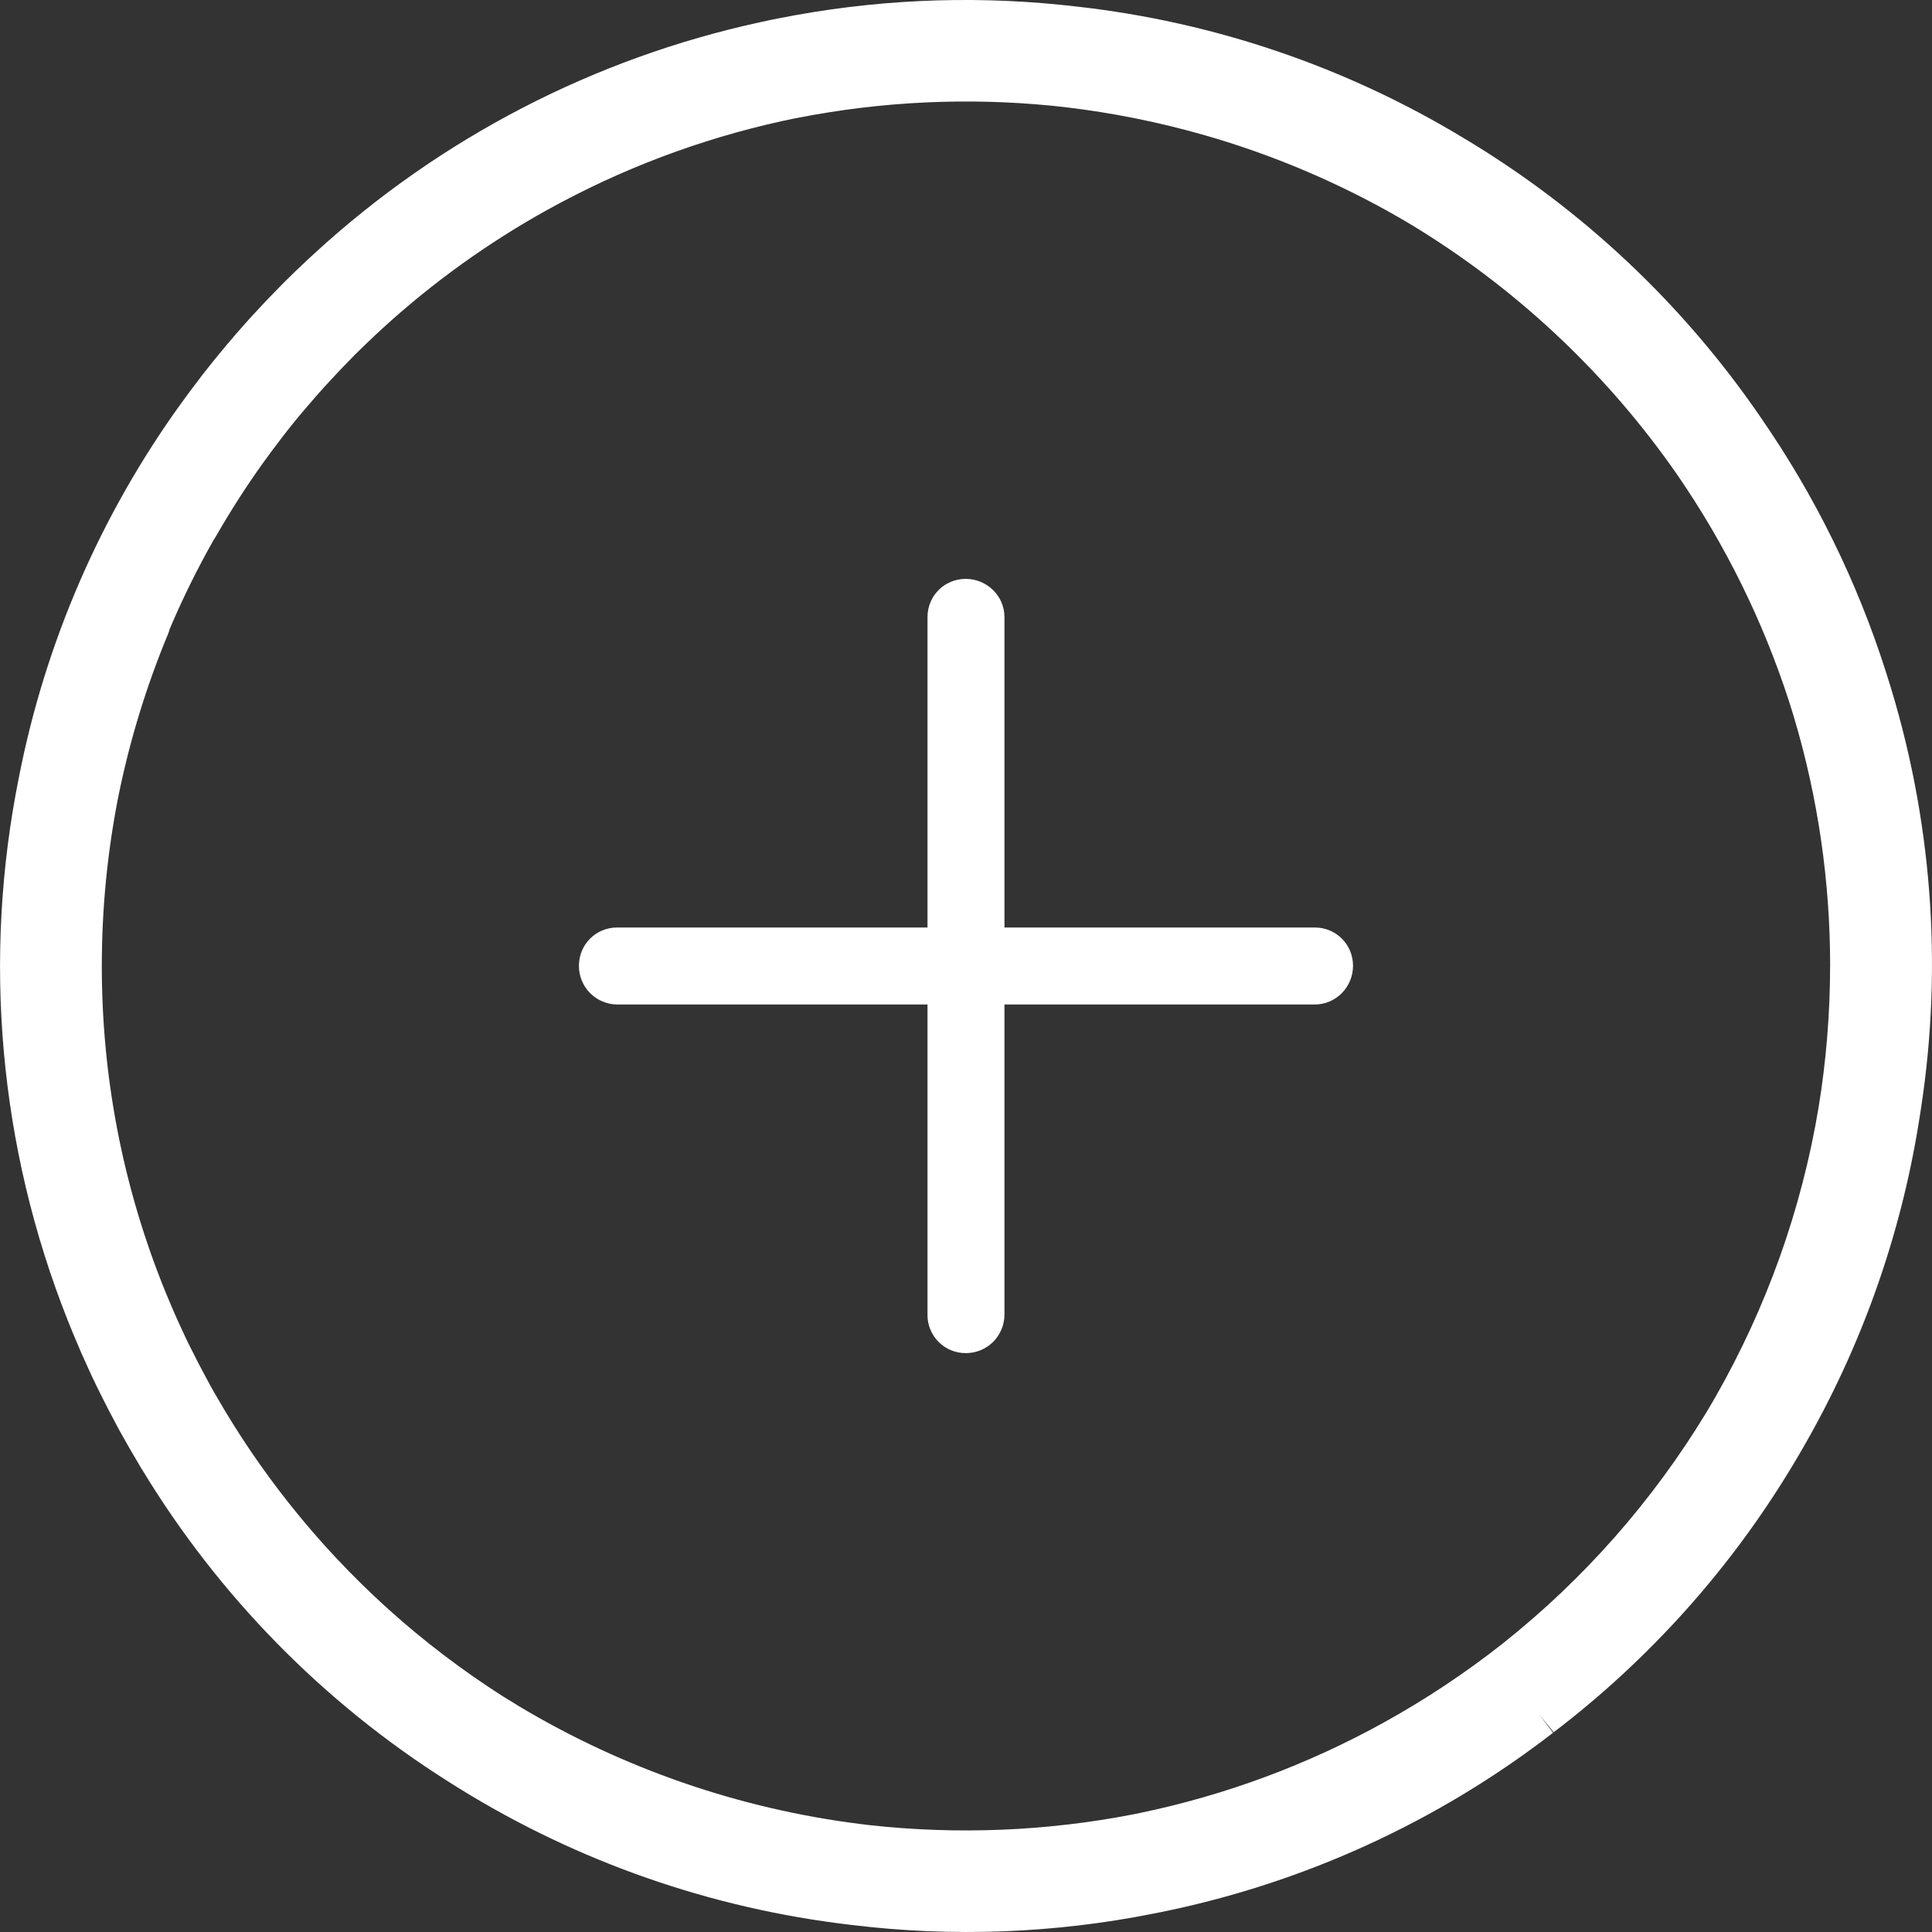<svg width="43" height="43" viewBox="0 0 43 43" fill="none" xmlns="http://www.w3.org/2000/svg">
<rect x="0" y="0" width="43" height="43" fill="#333333" stroke="none"/>
<path d="M42.753 24.683L42.752 24.691L42.702 25.008C42.289 27.554 41.414 30.003 40.122 32.235C40.086 32.3 40.047 32.365 40.009 32.429L39.911 32.594C38.528 34.901 36.719 36.923 34.581 38.554L34.254 38.158L34.567 38.565C31.992 40.555 28.992 41.924 25.801 42.565L25.675 42.59C23.462 43.032 21.194 43.117 18.954 42.843L18.833 42.829L18.625 42.802C15.546 42.397 12.593 41.321 9.975 39.65C7.198 37.896 4.867 35.52 3.165 32.711L3.139 32.671L3.094 32.594L3.065 32.544C2.945 32.344 2.829 32.142 2.715 31.938L2.694 31.902C2.673 31.864 2.653 31.827 2.633 31.789L2.593 31.714C2.483 31.509 2.373 31.3 2.269 31.09L2.233 31.017C2.167 30.886 2.103 30.755 2.041 30.622L2.007 30.548C1.943 30.41 1.88 30.271 1.818 30.132L1.748 29.967C1.668 29.781 1.59 29.593 1.515 29.405L1.504 29.377C-0.02 25.536 -0.395 21.334 0.424 17.284C1.012 14.29 2.241 11.459 4.026 8.985L4.042 8.964C4.162 8.796 4.287 8.629 4.414 8.464L4.498 8.352C4.673 8.127 4.852 7.905 5.036 7.687L5.108 7.603L5.27 7.413C5.356 7.314 5.444 7.215 5.532 7.117L5.653 6.985C5.848 6.772 6.046 6.565 6.242 6.367L6.306 6.301C6.473 6.134 6.643 5.971 6.816 5.81L6.849 5.778L7.003 5.636C9.795 3.074 13.216 1.299 16.919 0.494L17.199 0.434L17.322 0.41C19.394 -0.003 21.515 -0.105 23.617 0.108L23.647 0.111L23.966 0.146C27.017 0.487 29.958 1.487 32.584 3.078C35.201 4.643 37.449 6.756 39.174 9.27L39.187 9.29C40.392 11.028 41.331 12.935 41.973 14.95L42.01 15.067C42.995 18.172 43.249 21.463 42.753 24.683ZM40.733 21.5C40.733 19.618 40.463 17.76 39.932 15.977L39.866 15.762L39.823 15.625C39.243 13.83 38.405 12.129 37.336 10.575L37.319 10.55L37.188 10.364L37.155 10.318C35.621 8.18 33.671 6.373 31.421 5.008L31.282 4.926L31.115 4.828C29.762 4.052 28.32 3.443 26.821 3.012C25.8 2.719 24.758 2.509 23.703 2.385C23.703 2.385 23.497 2.361 23.426 2.355L23.408 2.353C21.524 2.167 19.622 2.258 17.764 2.621L17.641 2.645L17.405 2.695C15.581 3.097 13.825 3.76 12.191 4.666C10.869 5.398 9.637 6.283 8.521 7.302L8.359 7.452C8.283 7.522 8.209 7.594 8.135 7.665L8.106 7.693C8.04 7.757 7.973 7.821 7.907 7.887L7.836 7.96C7.661 8.137 7.484 8.322 7.313 8.51L7.207 8.625C7.074 8.773 6.943 8.922 6.815 9.074L6.773 9.123C6.604 9.32 6.441 9.522 6.283 9.728L6.2 9.838C6.09 9.981 5.981 10.127 5.875 10.275L5.858 10.298C5.477 10.831 5.123 11.382 4.798 11.951C4.785 11.974 4.77 11.997 4.754 12.019C4.393 12.656 4.064 13.322 3.777 13.999C3.768 14.035 3.756 14.071 3.742 14.106C3.255 15.277 2.883 16.494 2.632 17.737C2.388 18.977 2.266 20.237 2.266 21.5C2.266 23.925 2.714 26.295 3.598 28.543L3.612 28.58C3.678 28.747 3.747 28.91 3.817 29.074L3.883 29.229C3.936 29.35 3.992 29.47 4.047 29.59L4.084 29.67L4.151 29.814L4.234 29.982L4.274 30.06C4.373 30.26 4.475 30.457 4.578 30.647L4.618 30.72L4.683 30.842L4.783 31.018L4.816 31.075C5.297 31.912 5.839 32.711 6.439 33.467C7.778 35.156 9.39 36.608 11.209 37.765L11.319 37.832C11.382 37.872 11.445 37.911 11.509 37.949L11.546 37.972C13.871 39.365 16.461 40.259 19.15 40.597L19.173 40.599L19.348 40.621C21.308 40.838 23.29 40.757 25.226 40.381L25.371 40.351C27.274 39.956 29.107 39.275 30.807 38.333C31.732 37.821 32.614 37.235 33.444 36.581C35.251 35.147 36.788 33.402 37.982 31.429L38.068 31.284L38.17 31.109C39.315 29.11 40.096 26.925 40.475 24.653C40.645 23.615 40.732 22.553 40.732 21.5H40.733ZM30.114 21.495C30.114 21.965 29.737 22.357 29.263 22.357H22.356V29.265C22.354 29.492 22.262 29.709 22.101 29.869C21.939 30.028 21.721 30.117 21.494 30.116C21.382 30.116 21.271 30.095 21.168 30.052C21.064 30.01 20.97 29.947 20.891 29.868C20.812 29.789 20.749 29.695 20.707 29.591C20.664 29.488 20.642 29.377 20.643 29.265V22.357H13.736C13.509 22.355 13.292 22.263 13.132 22.102C12.973 21.94 12.884 21.722 12.885 21.495C12.885 21.021 13.262 20.643 13.736 20.643H20.643V13.735C20.643 13.261 21.02 12.884 21.494 12.884C21.964 12.884 22.356 13.261 22.356 13.735V20.643H29.263C29.737 20.643 30.114 21.021 30.114 21.495Z" fill="white"/>
</svg>
